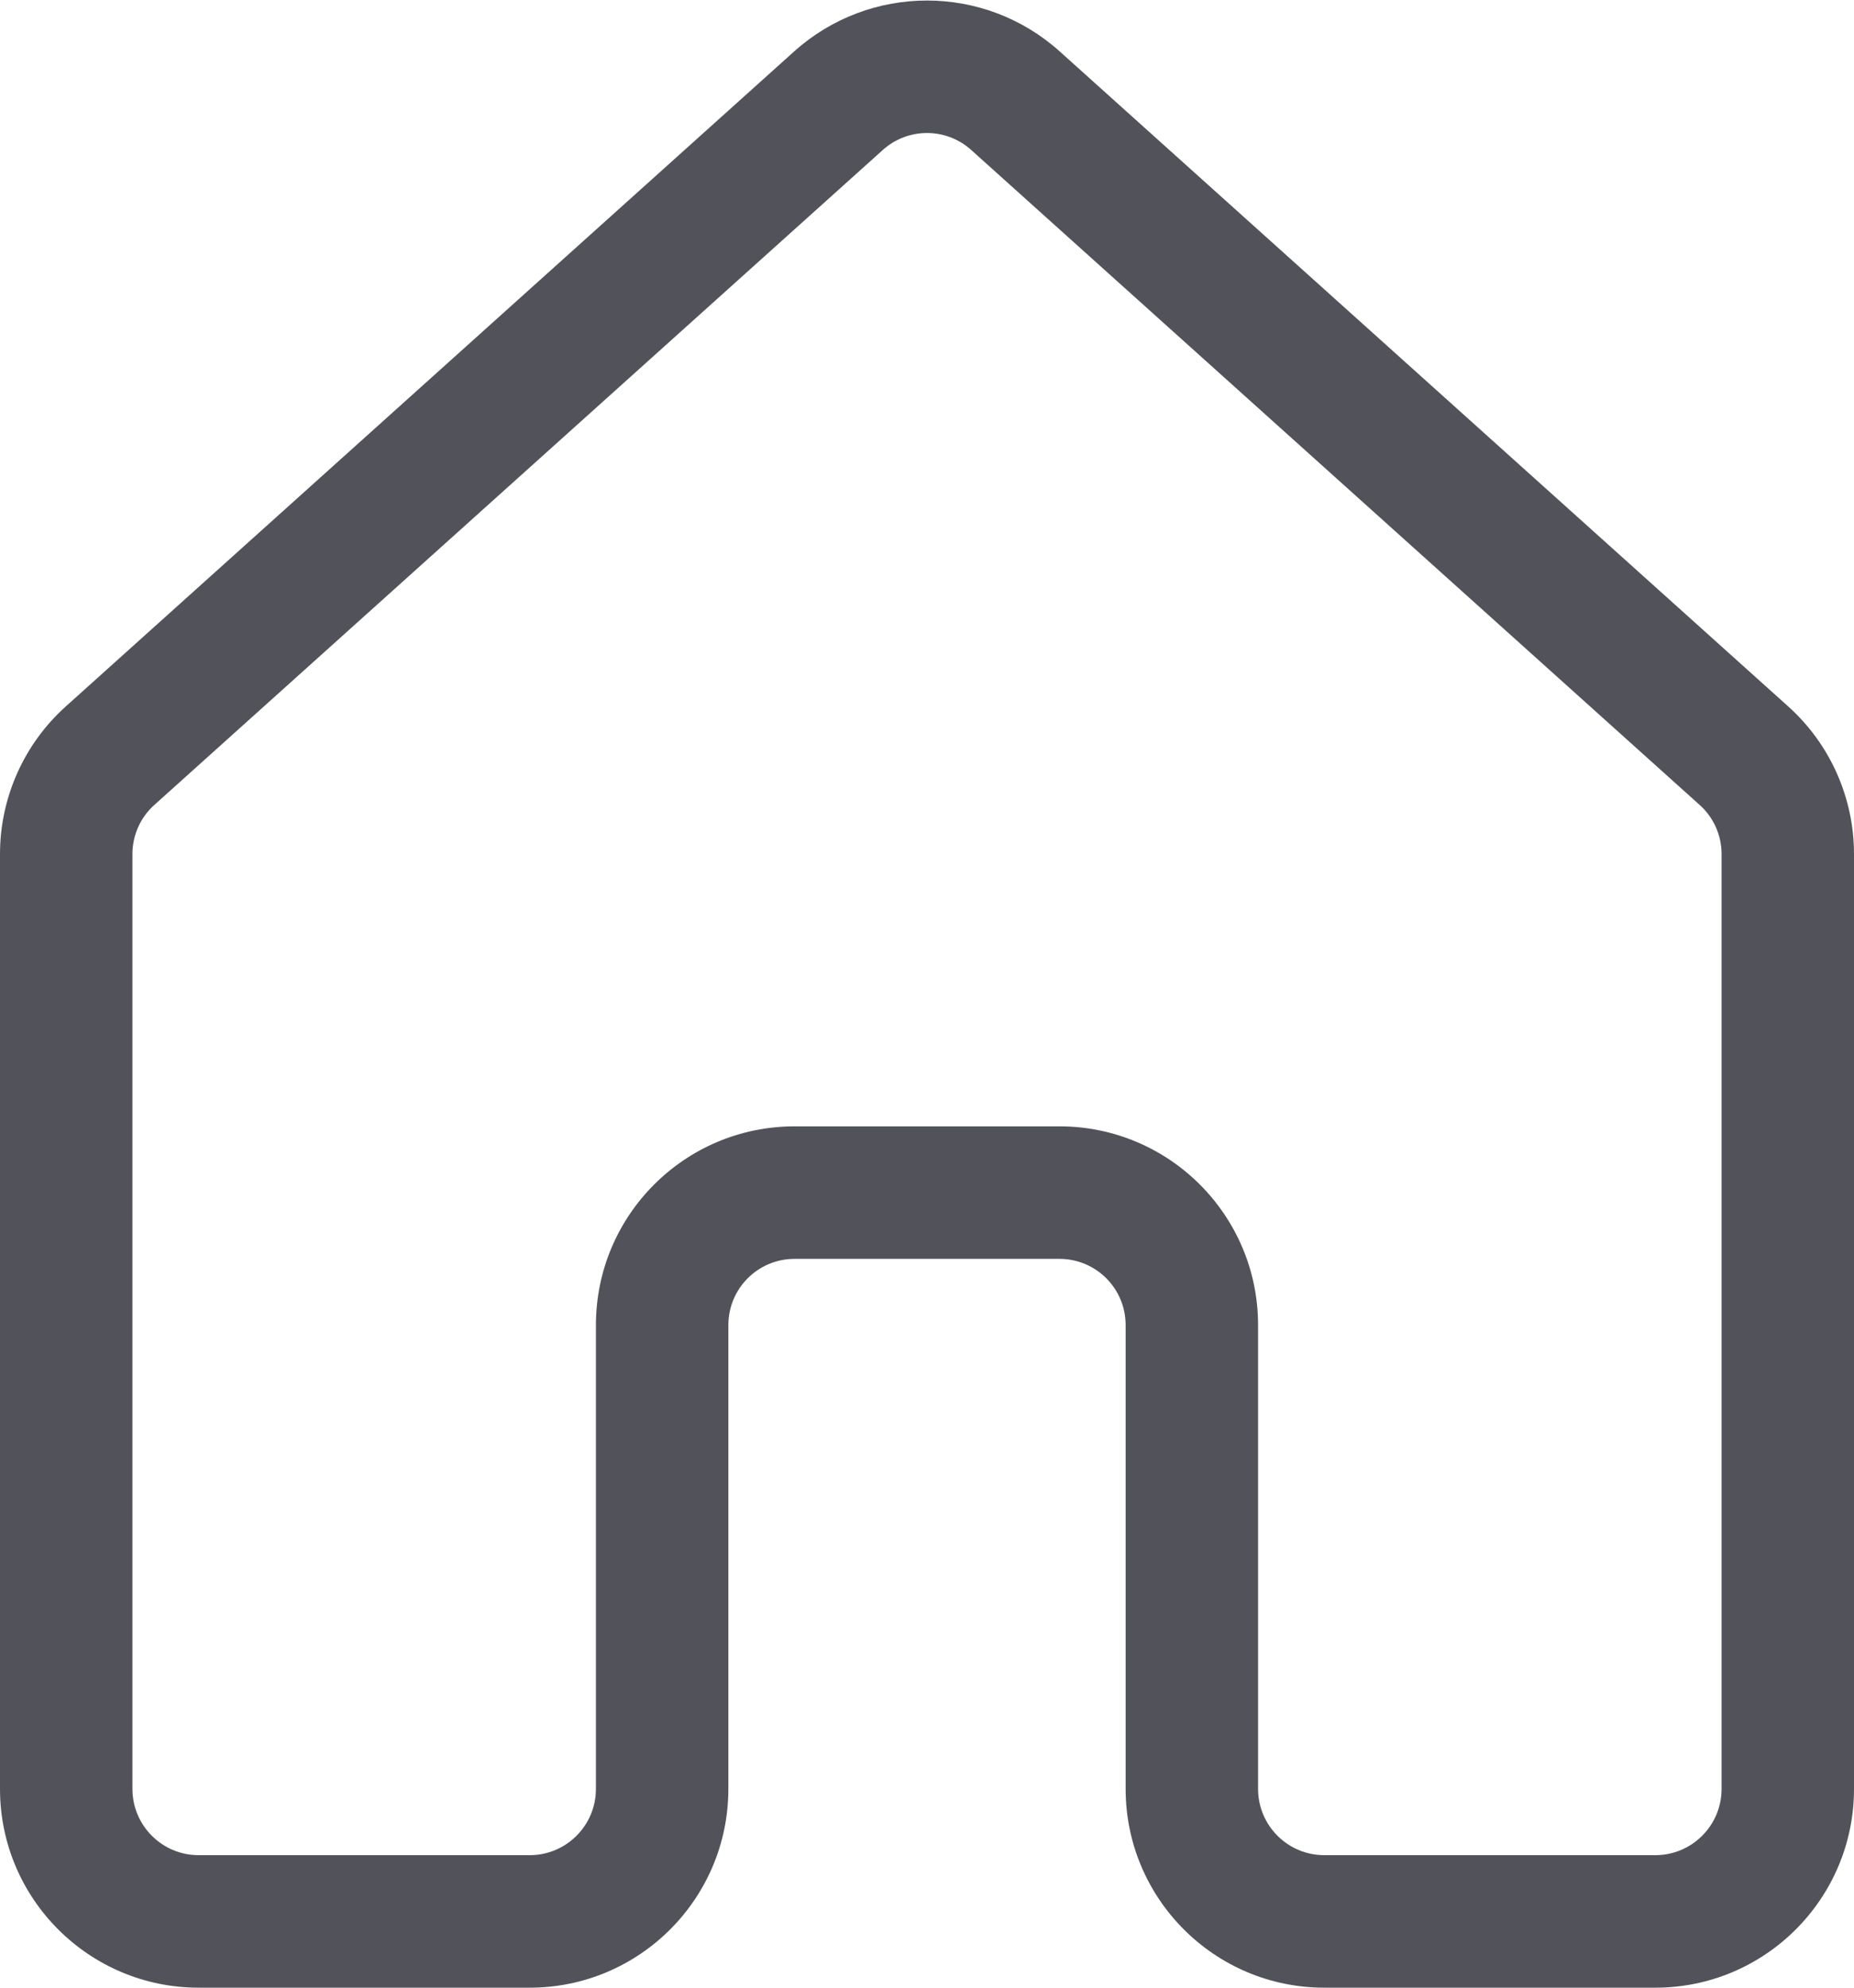 <svg width="14" height="15" viewBox="0 0 14 15" fill="none" xmlns="http://www.w3.org/2000/svg">
<path d="M5.997 0.388C6.568 -0.124 7.432 -0.124 8.002 0.388L13.502 5.33C13.819 5.614 14 6.02 14 6.445V13.5C14 14.328 13.328 15 12.5 15H10C9.172 15 8.5 14.328 8.5 13.5V10C8.5 9.723 8.276 9.5 8 9.5H6C5.724 9.5 5.5 9.723 5.5 10V13.5C5.5 14.328 4.828 15 4 15H1.5C0.672 15 0 14.328 0 13.5V6.445C0 6.02 0.181 5.614 0.498 5.33L5.997 0.388ZM7.334 1.132C7.144 0.961 6.856 0.961 6.666 1.132L1.166 6.074C1.06 6.168 1 6.304 1 6.445V13.5C1 13.776 1.224 14 1.5 14H4C4.276 14 4.5 13.776 4.5 13.5V10C4.5 9.171 5.172 8.5 6 8.5H8C8.828 8.5 9.5 9.171 9.5 10V13.5C9.5 13.776 9.724 14 10 14H12.5C12.776 14 13 13.776 13 13.5V6.445C13 6.304 12.94 6.168 12.834 6.074L7.334 1.132Z" fill="#52525B"/>
</svg>

